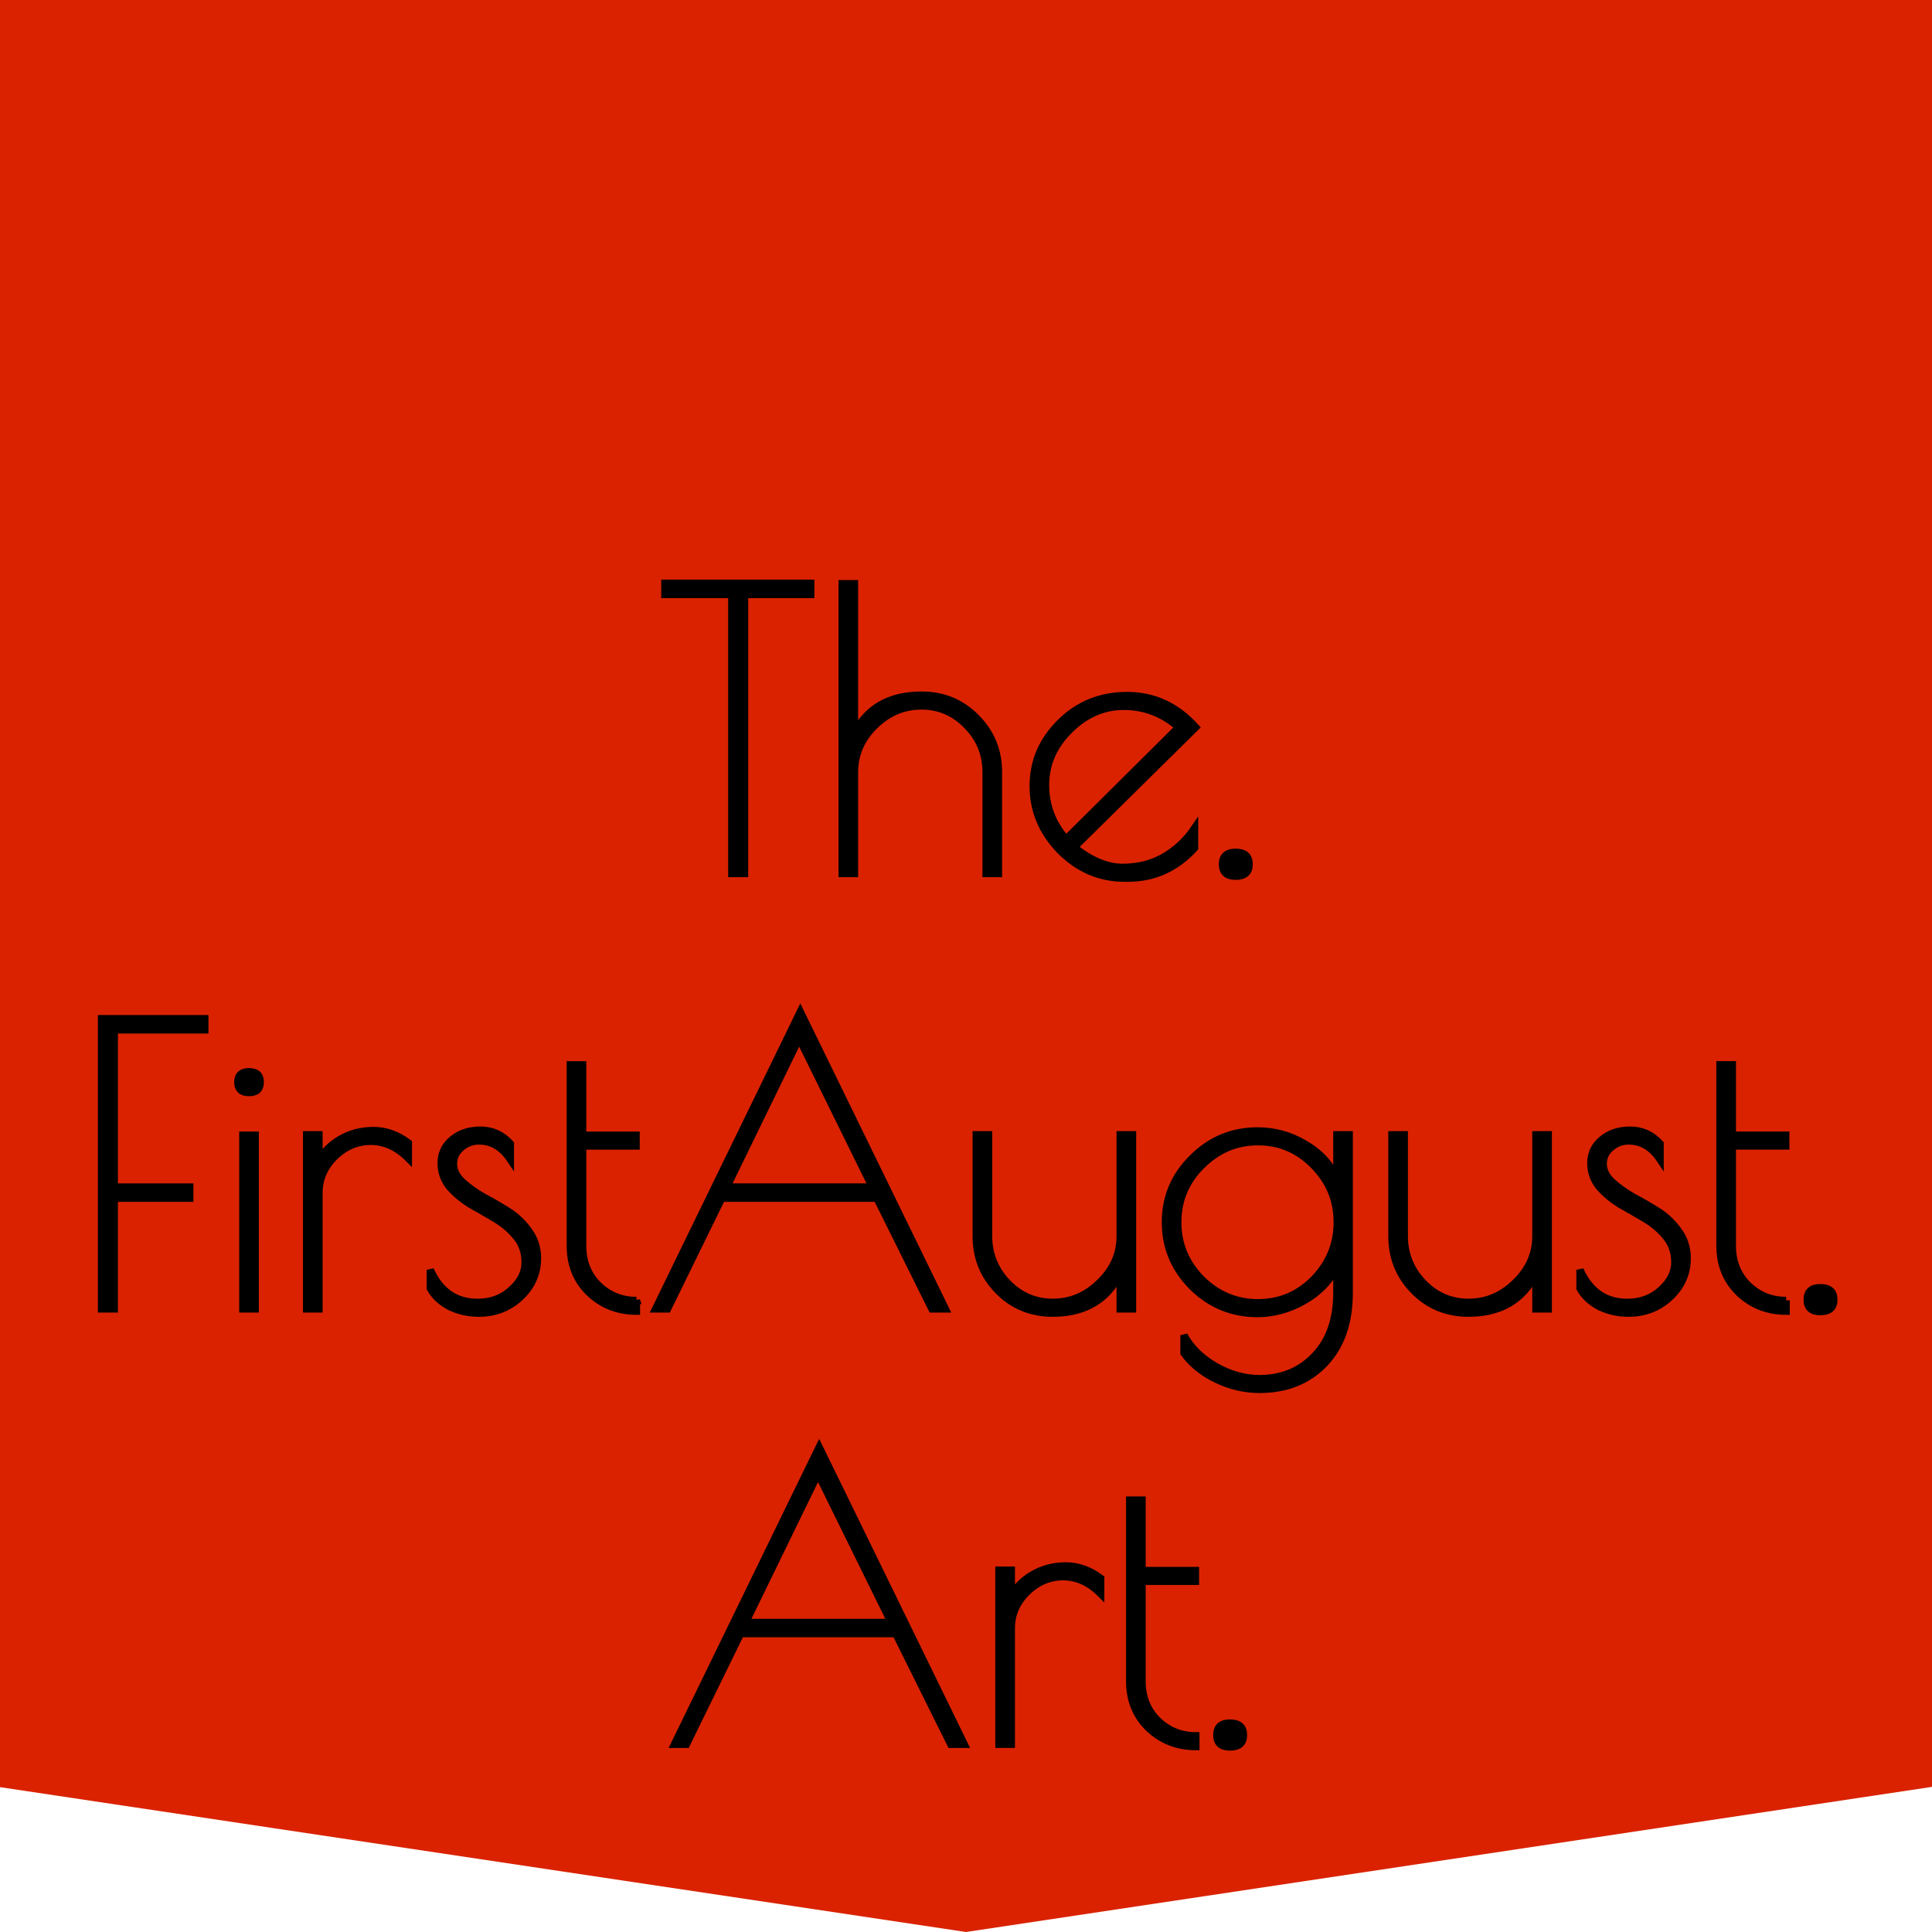 <?xml version="1.0" encoding="UTF-8" standalone="no"?>
<svg
   xmlns:dc="http://purl.org/dc/elements/1.1/"
   xmlns:cc="http://creativecommons.org/ns#"
   xmlns:rdf="http://www.w3.org/1999/02/22-rdf-syntax-ns#"
   xmlns:svg="http://www.w3.org/2000/svg"
   xmlns="http://www.w3.org/2000/svg"
   xmlns:sodipodi="http://sodipodi.sourceforge.net/DTD/sodipodi-0.dtd"
   xmlns:inkscape="http://www.inkscape.org/namespaces/inkscape"
   height="70.556"
   width="70.556"
   version="1.1"
   viewBox="0 0 70.556 70.556"
   id="svg48"
   sodipodi:docname="logo.art.svg"
   inkscape:version="0.92.1 r15371"
   inkscape:export-filename="/media/mouse/GIT/ArtWorks/logo.art.svg.png"
   inkscape:export-xdpi="1904.8699"
   inkscape:export-ydpi="1904.8699">
  <defs
     id="defs52" />
  <sodipodi:namedview
     pagecolor="#ffffff"
     bordercolor="#666666"
     borderopacity="1"
     objecttolerance="10"
     gridtolerance="10"
     guidetolerance="10"
     inkscape:pageopacity="0"
     inkscape:pageshadow="2"
     inkscape:window-width="1280"
     inkscape:window-height="972"
     id="namedview50"
     showgrid="false"
     fit-margin-top="0"
     fit-margin-left="0"
     fit-margin-right="0"
     fit-margin-bottom="0"
     inkscape:zoom="10.272216"
     inkscape:cx="15.418379"
     inkscape:cy="37.050332"
     inkscape:window-x="0"
     inkscape:window-y="0"
     inkscape:window-maximized="1"
     inkscape:current-layer="svg48" />
  <g
     transform="translate(-6.7002e-7,-229.976)"
     id="g46">
    <path
       style="fill:#da2200;paint-order:markers fill stroke"
       d="M 6.7002e-7,226.44 H 70.556 v 68.792 l -35.278,5.3 L 6.7002e-7,295.242 Z"
       id="path2"
       inkscape:connector-curvature="0" />
    <g
       aria-label="The. FirstAugust. Art."
       transform="matrix(0.265,0,0,0.265,-3.49,250.07)"
       id="g44"
       style="fill:#000000;stroke:#000000;stroke-width:1px">
      <path
         d="m 124.9,4.556 v 1.547 h -9.12 v 38.453 h -1.76 V 6.103 h -9.227 V 4.556 Z"
         id="path4"
         inkscape:connector-curvature="0" />
      <path
         d="m 130.93,44.556 h -1.707 V 4.61 h 1.707 v 20.586 q 2.667,-5.227 9.227,-5.227 4.48,0 7.52,3.093 3.093,3.093 3.093,7.52 v 13.973 h -1.707 v -13.973 q 0,-3.733 -2.613,-6.4 -2.613,-2.72 -6.293,-2.72 -3.68,0 -6.453,2.72 -2.773,2.72 -2.773,6.4 z"
         id="path6"
         inkscape:connector-curvature="0" />
      <path
         d="m 168.62,45.196 h -0.48 q -5.067,0 -8.853,-3.787 -3.733,-3.84 -3.733,-8.907 0,-5.067 3.733,-8.747 3.733,-3.733 9.227,-3.733 5.493,0 9.44,4.373 l -16.747,16.533 q 3.467,2.773 6.667,2.773 3.2,0 5.707,-1.44 2.56,-1.493 4.213,-3.947 v 2.72 q -3.787,4.16 -9.173,4.16 z m -0.59,-23.68 q -4.213,0 -7.52,3.307 -3.253,3.253 -3.253,7.52 0,4.267 2.827,7.467 l 15.52,-15.413 q -3.307,-2.88 -7.573,-2.88 z"
         id="path8"
         inkscape:connector-curvature="0" />
      <path
         d="m 183.45,44.93 q -1.813,0 -1.813,-1.653 0,-1.653 1.813,-1.653 1.867,0 1.867,1.653 0,1.653 -1.867,1.653 z"
         id="path10"
         inkscape:connector-curvature="0" />
      <path
         d="m 27.159,64.556 h 14.24 v 1.547 h -12.48 v 21.653 h 10.4 v 1.547 h -10.4 v 15.253 h -1.76 z"
         id="path12"
         inkscape:connector-curvature="0" />
      <path
         d="m 48.342,80.61 v 23.95 H 46.635 V 80.61 Z m -0.853,-5.867 q -1.547,0 -1.547,-1.44 0,-1.44 1.547,-1.44 1.547,0 1.547,1.44 0,1.44 -1.547,1.44 z"
         id="path14"
         inkscape:connector-curvature="0" />
      <path
         d="m 69.448,83.81 q -2.347,-2.347 -5.173,-2.347 -2.827,0 -5.013,2.133 -2.133,2.133 -2.133,4.96 v 16.003 h -1.707 v -24.004 h 1.707 v 3.573 q 0.96,-1.813 2.987,-2.987 2.027,-1.173 4.533,-1.173 2.507,0 4.8,1.707 z"
         id="path16"
         inkscape:connector-curvature="0" />
      <path
         d="m 79.189,81.41 q -1.387,0 -2.453,0.907 -1.067,0.907 -1.067,2.24 0,1.333 1.173,2.453 1.227,1.12 2.88,2.08 1.707,0.907 3.413,1.973 1.707,1.067 2.88,2.72 1.227,1.653 1.227,3.787 0,3.147 -2.4,5.387 -2.347,2.187 -5.707,2.187 -2.133,0 -4,-0.907 -1.813,-0.96 -2.667,-2.507 v -2.56 q 2.027,4.48 6.507,4.48 2.773,0 4.64,-1.707 1.92,-1.707 1.92,-3.787 0,-2.133 -1.227,-3.573 -1.173,-1.44 -2.88,-2.453 -1.707,-1.013 -3.413,-1.973 -1.653,-1.013 -2.88,-2.4 -1.173,-1.44 -1.173,-3.307 0,-1.92 1.493,-3.2 1.547,-1.333 3.947,-1.333 2.4,0 4.107,1.867 v 2.187 q -1.707,-2.56 -4.32,-2.56 z"
         id="path18"
         inkscape:connector-curvature="0" />
      <path
         d="m 100.88,103.38 v 1.493 q -3.787,0 -6.453,-2.507 -2.664,-2.55 -2.664,-6.497 v -24.96 h 1.707 v 9.707 h 7.36 v 1.493 h -7.36 v 13.76 q 0,3.253 2.133,5.387 2.187,2.133 5.28,2.133 z"
         id="path20"
         inkscape:connector-curvature="0" />
      <path
         d="m 123.46,63.596 20,40.96 h -1.867 L 134.02,89.303 h -21.387 l -7.467,15.253 h -1.653 z m -0.16,3.68 -9.973,20.48 h 20.053 z"
         id="path22"
         inkscape:connector-curvature="0" />
      <path
         d="m 167.54,80.556 h 1.707 v 24 H 167.54 v -4.853 q -2.72,5.44 -9.28,5.44 -4.48,0 -7.52,-3.093 -3.04,-3.093 -3.04,-7.52 v -13.978 h 1.707 v 13.973 q 0,3.68 2.56,6.4 2.613,2.72 6.293,2.72 3.68,0 6.453,-2.72 2.827,-2.72 2.827,-6.4 z"
         id="path24"
         inkscape:connector-curvature="0" />
      <path
         d="m 197.4,80.556 h 1.707 v 21.76 q 0,6.187 -3.413,9.76 -3.413,3.573 -8.96,3.573 -3.04,0 -5.92,-1.387 -2.88,-1.387 -4.48,-3.627 v -2.453 q 1.387,2.56 4.32,4.267 2.987,1.707 6.08,1.707 4.693,0 7.68,-3.2 2.987,-3.147 2.987,-8.64 v -3.573 q -1.44,2.933 -4.533,4.693 -3.093,1.76 -6.4,1.76 -5.227,0 -8.96,-3.68 -3.733,-3.733 -3.733,-8.907 0,-5.173 3.733,-8.853 3.733,-3.733 8.96,-3.733 3.467,0 6.453,1.76 3.04,1.707 4.48,4.747 z m -21.92,12.053 q 0,4.533 3.253,7.84 3.307,3.253 7.787,3.253 4.533,0 7.733,-3.253 3.2,-3.307 3.2,-7.84 0,-4.533 -3.2,-7.787 -3.2,-3.307 -7.733,-3.307 -4.48,0 -7.787,3.307 -3.253,3.253 -3.253,7.787 z"
         id="path26"
         inkscape:connector-curvature="0" />
      <path
         d="m 224.83,80.556 h 1.707 v 24 H 224.83 v -4.853 q -2.72,5.44 -9.28,5.44 -4.48,0 -7.52,-3.093 -3.04,-3.093 -3.04,-7.52 v -13.978 h 1.707 v 13.973 q 0,3.68 2.56,6.4 2.613,2.72 6.293,2.72 3.68,0 6.453,-2.72 2.827,-2.72 2.827,-6.4 z"
         id="path28"
         inkscape:connector-curvature="0" />
      <path
         d="m 237.63,81.41 q -1.387,0 -2.453,0.907 -1.067,0.907 -1.067,2.24 0,1.333 1.173,2.453 1.227,1.12 2.88,2.08 1.707,0.907 3.413,1.973 1.707,1.067 2.88,2.72 1.227,1.653 1.227,3.787 0,3.147 -2.4,5.387 -2.347,2.187 -5.707,2.187 -2.133,0 -4,-0.907 -1.813,-0.96 -2.667,-2.507 v -2.56 q 2.027,4.48 6.507,4.48 2.773,0 4.64,-1.707 1.92,-1.707 1.92,-3.787 0,-2.133 -1.227,-3.573 -1.173,-1.44 -2.88,-2.453 -1.707,-1.013 -3.413,-1.973 -1.653,-1.013 -2.88,-2.4 -1.173,-1.44 -1.173,-3.307 0,-1.92 1.493,-3.2 1.547,-1.333 3.947,-1.333 2.4,0 4.107,1.867 v 2.187 q -1.707,-2.56 -4.32,-2.56 z"
         id="path30"
         inkscape:connector-curvature="0" />
      <path
         d="m 259.32,103.38 v 1.493 q -3.787,0 -6.453,-2.507 -2.667,-2.56 -2.667,-6.507 v -24.954 h 1.707 v 9.707 h 7.36 v 1.493 h -7.36 v 13.76 q 0,3.253 2.133,5.387 2.187,2.133 5.28,2.133 z"
         id="path32"
         inkscape:connector-curvature="0" />
      <path
         d="m 264.03,104.93 q -1.813,0 -1.813,-1.653 0,-1.653 1.813,-1.653 1.867,0 1.867,1.653 0,1.653 -1.867,1.653 z"
         id="path34"
         inkscape:connector-curvature="0" />
      <path
         d="m 126.06,123.6 20,40.96 h -1.867 L 136.62,149.307 h -21.387 l -7.467,15.253 h -1.653 z m -0.16,3.68 -9.973,20.48 h 20.053 z"
         id="path36"
         inkscape:connector-curvature="0" />
      <path
         d="m 164.86,143.81 q -2.347,-2.347 -5.173,-2.347 -2.827,0 -5.013,2.133 -2.133,2.133 -2.133,4.96 v 16 h -1.707 v -24 h 1.707 v 3.573 q 0.96,-1.813 2.987,-2.987 2.027,-1.173 4.533,-1.173 2.507,0 4.8,1.707 z"
         id="path38"
         inkscape:connector-curvature="0" />
      <path
         d="m 177.97,163.38 v 1.493 q -3.787,0 -6.453,-2.507 -2.667,-2.56 -2.667,-6.507 v -24.96 h 1.707 v 9.707 h 7.36 v 1.493 h -7.36 v 13.76 q 0,3.253 2.133,5.387 2.187,2.133 5.28,2.133 z"
         id="path40"
         inkscape:connector-curvature="0" />
      <path
         d="m 182.67,164.93 q -1.813,0 -1.813,-1.653 0,-1.653 1.813,-1.653 1.867,0 1.867,1.653 0,1.653 -1.867,1.653 z"
         id="path42"
         inkscape:connector-curvature="0" />
    </g>
  </g>
</svg>
